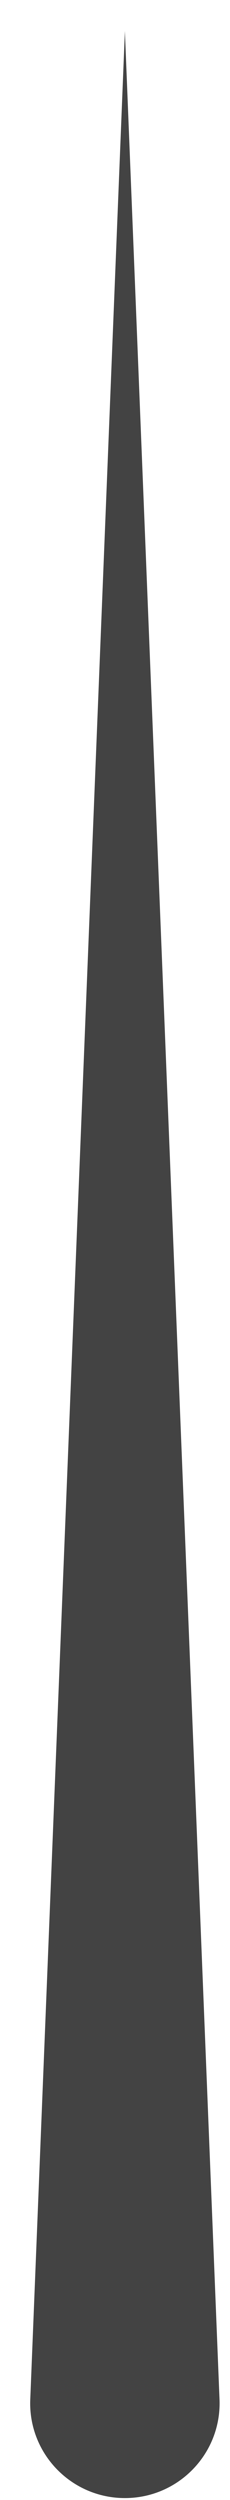 <svg width="7" height="76" viewBox="0 0 7 76" fill="none" xmlns="http://www.w3.org/2000/svg">
<path d="M3.801 0.942L6.681 72.945C6.746 74.581 5.438 75.942 3.801 75.942V75.942C2.164 75.942 0.855 74.581 0.921 72.945L3.801 0.942Z" fill="#434343"/>
</svg>

